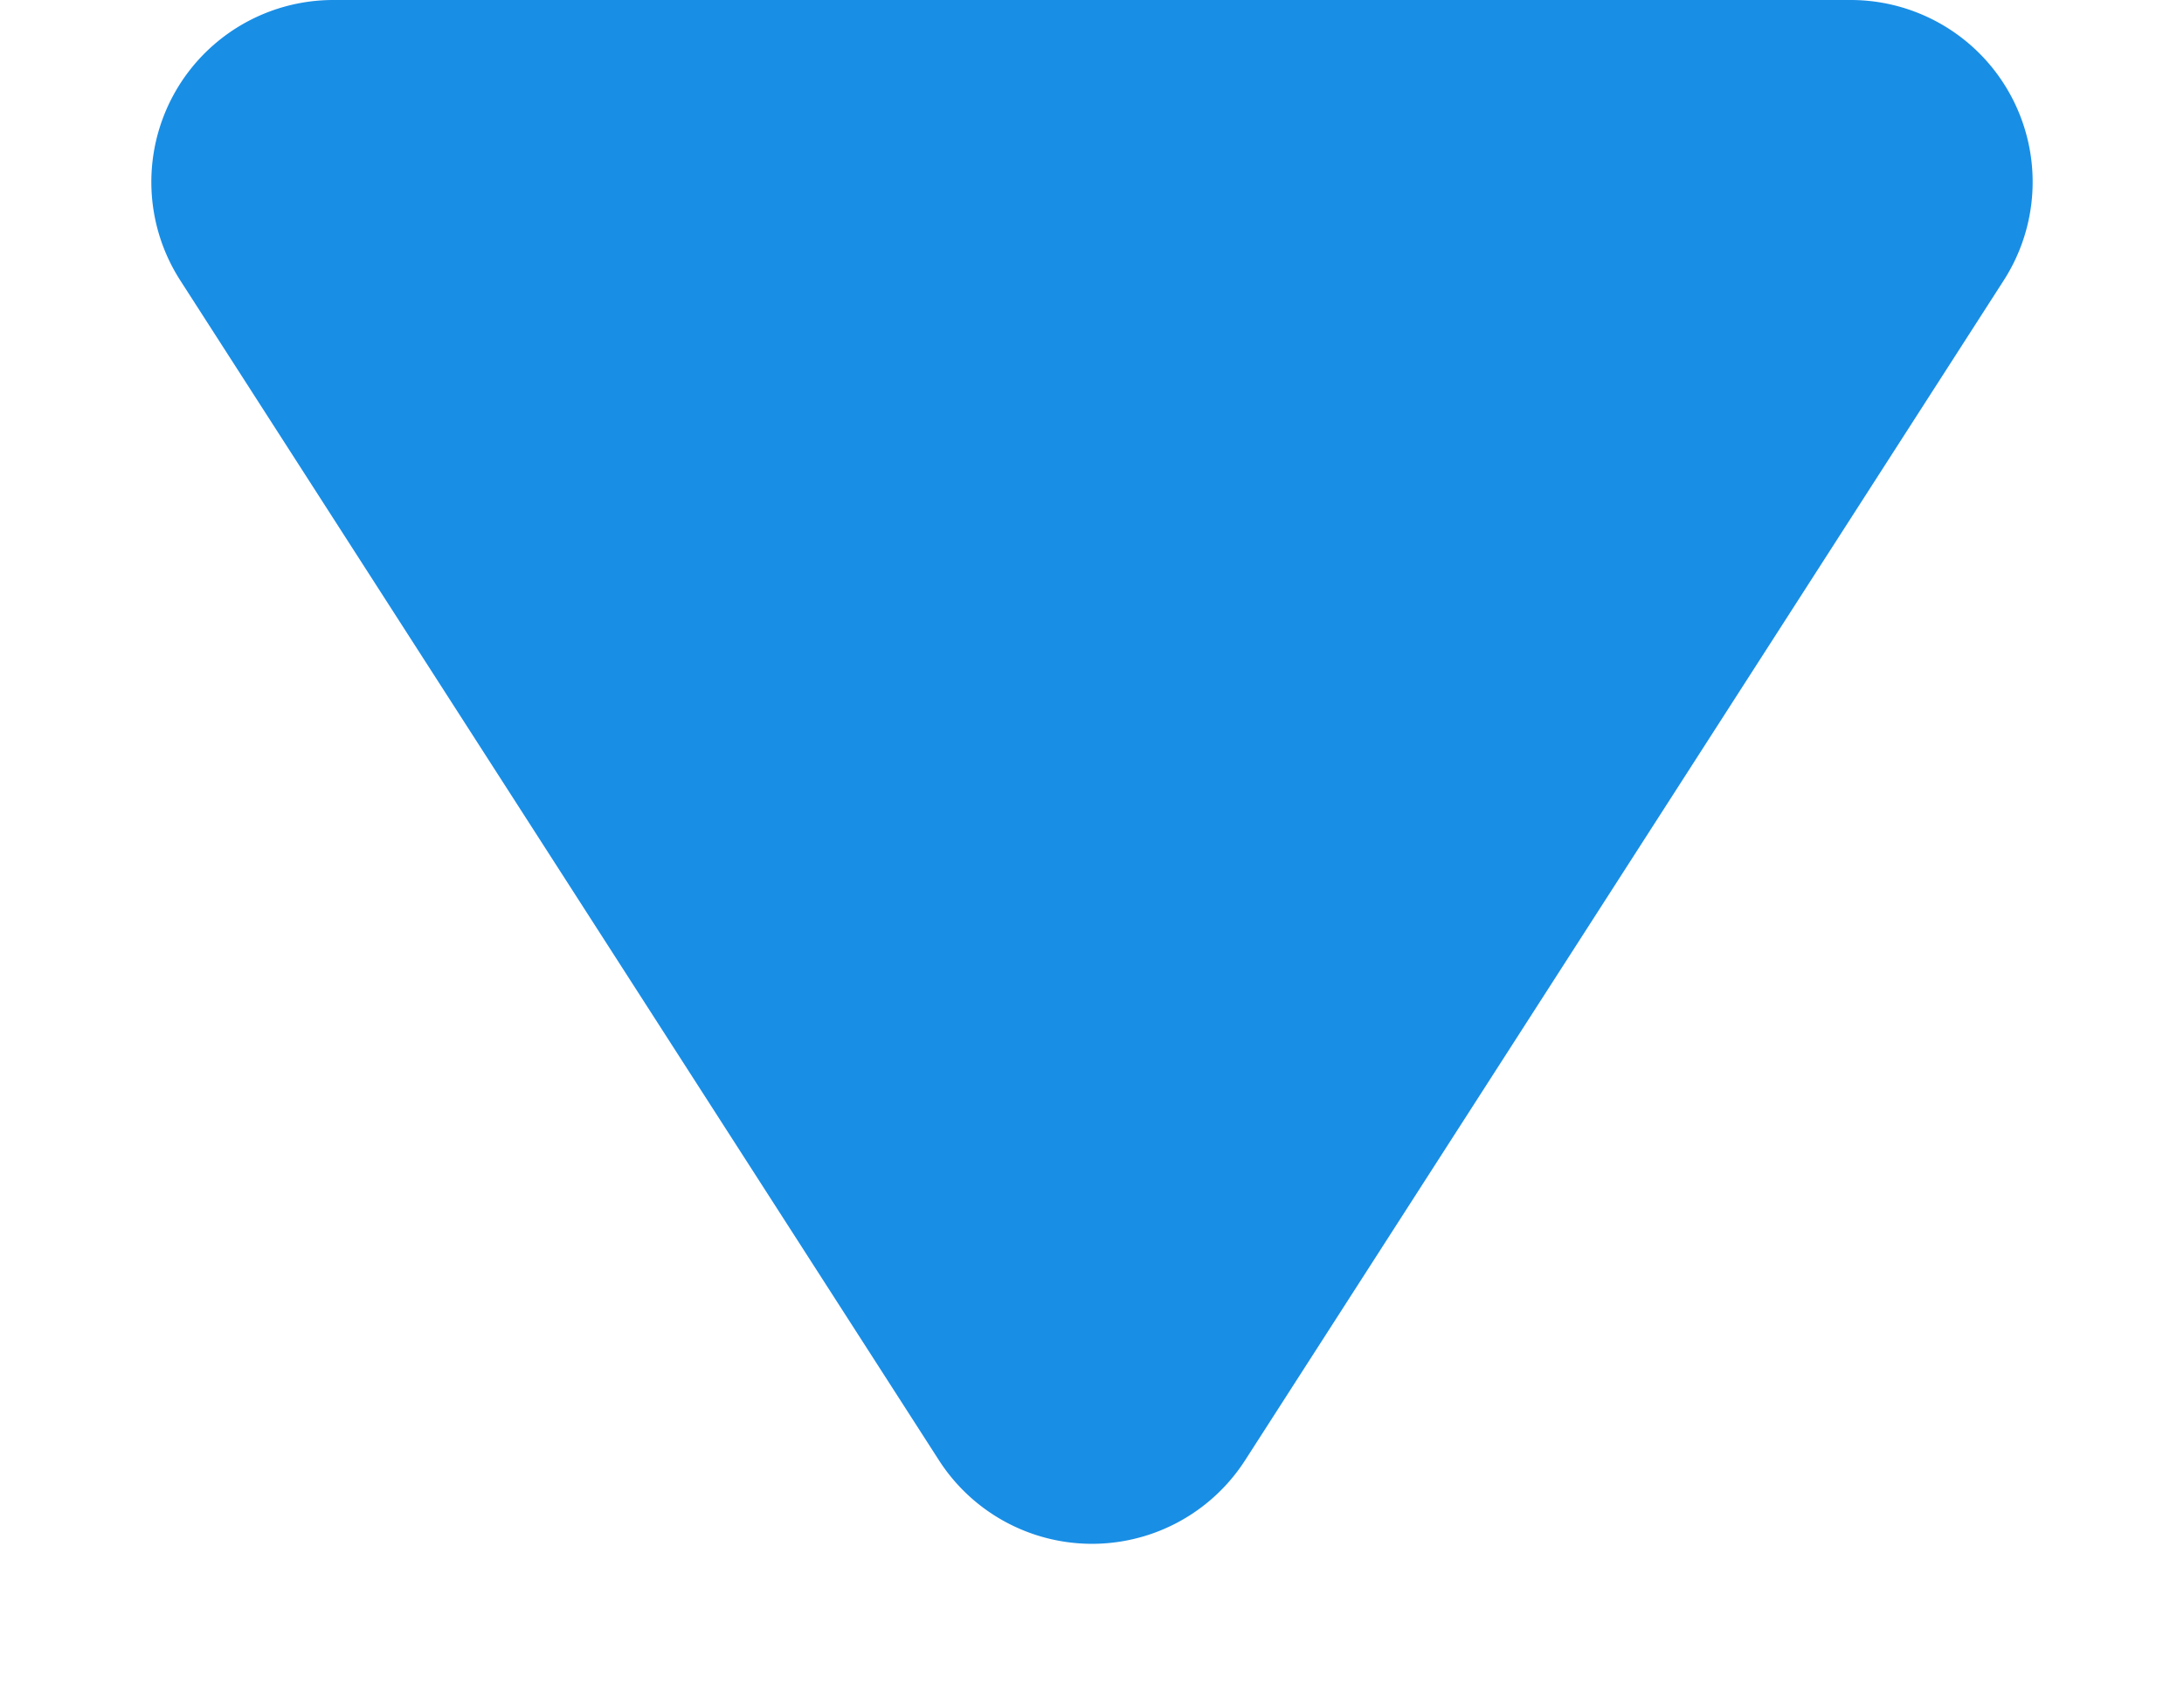 <svg xmlns="http://www.w3.org/2000/svg" width="36" height="28" viewBox="0 0 36 28">
    <path id="prefix__다각형_4" fill="#198ee5" d="M15.476 3.926a3 3 0 0 1 5.047 0l12.506 19.452A3 3 0 0 1 30.5 28H5.495a3 3 0 0 1-2.524-4.622z" data-name="다각형 4" transform="rotate(180 18 14)"/>
</svg>
